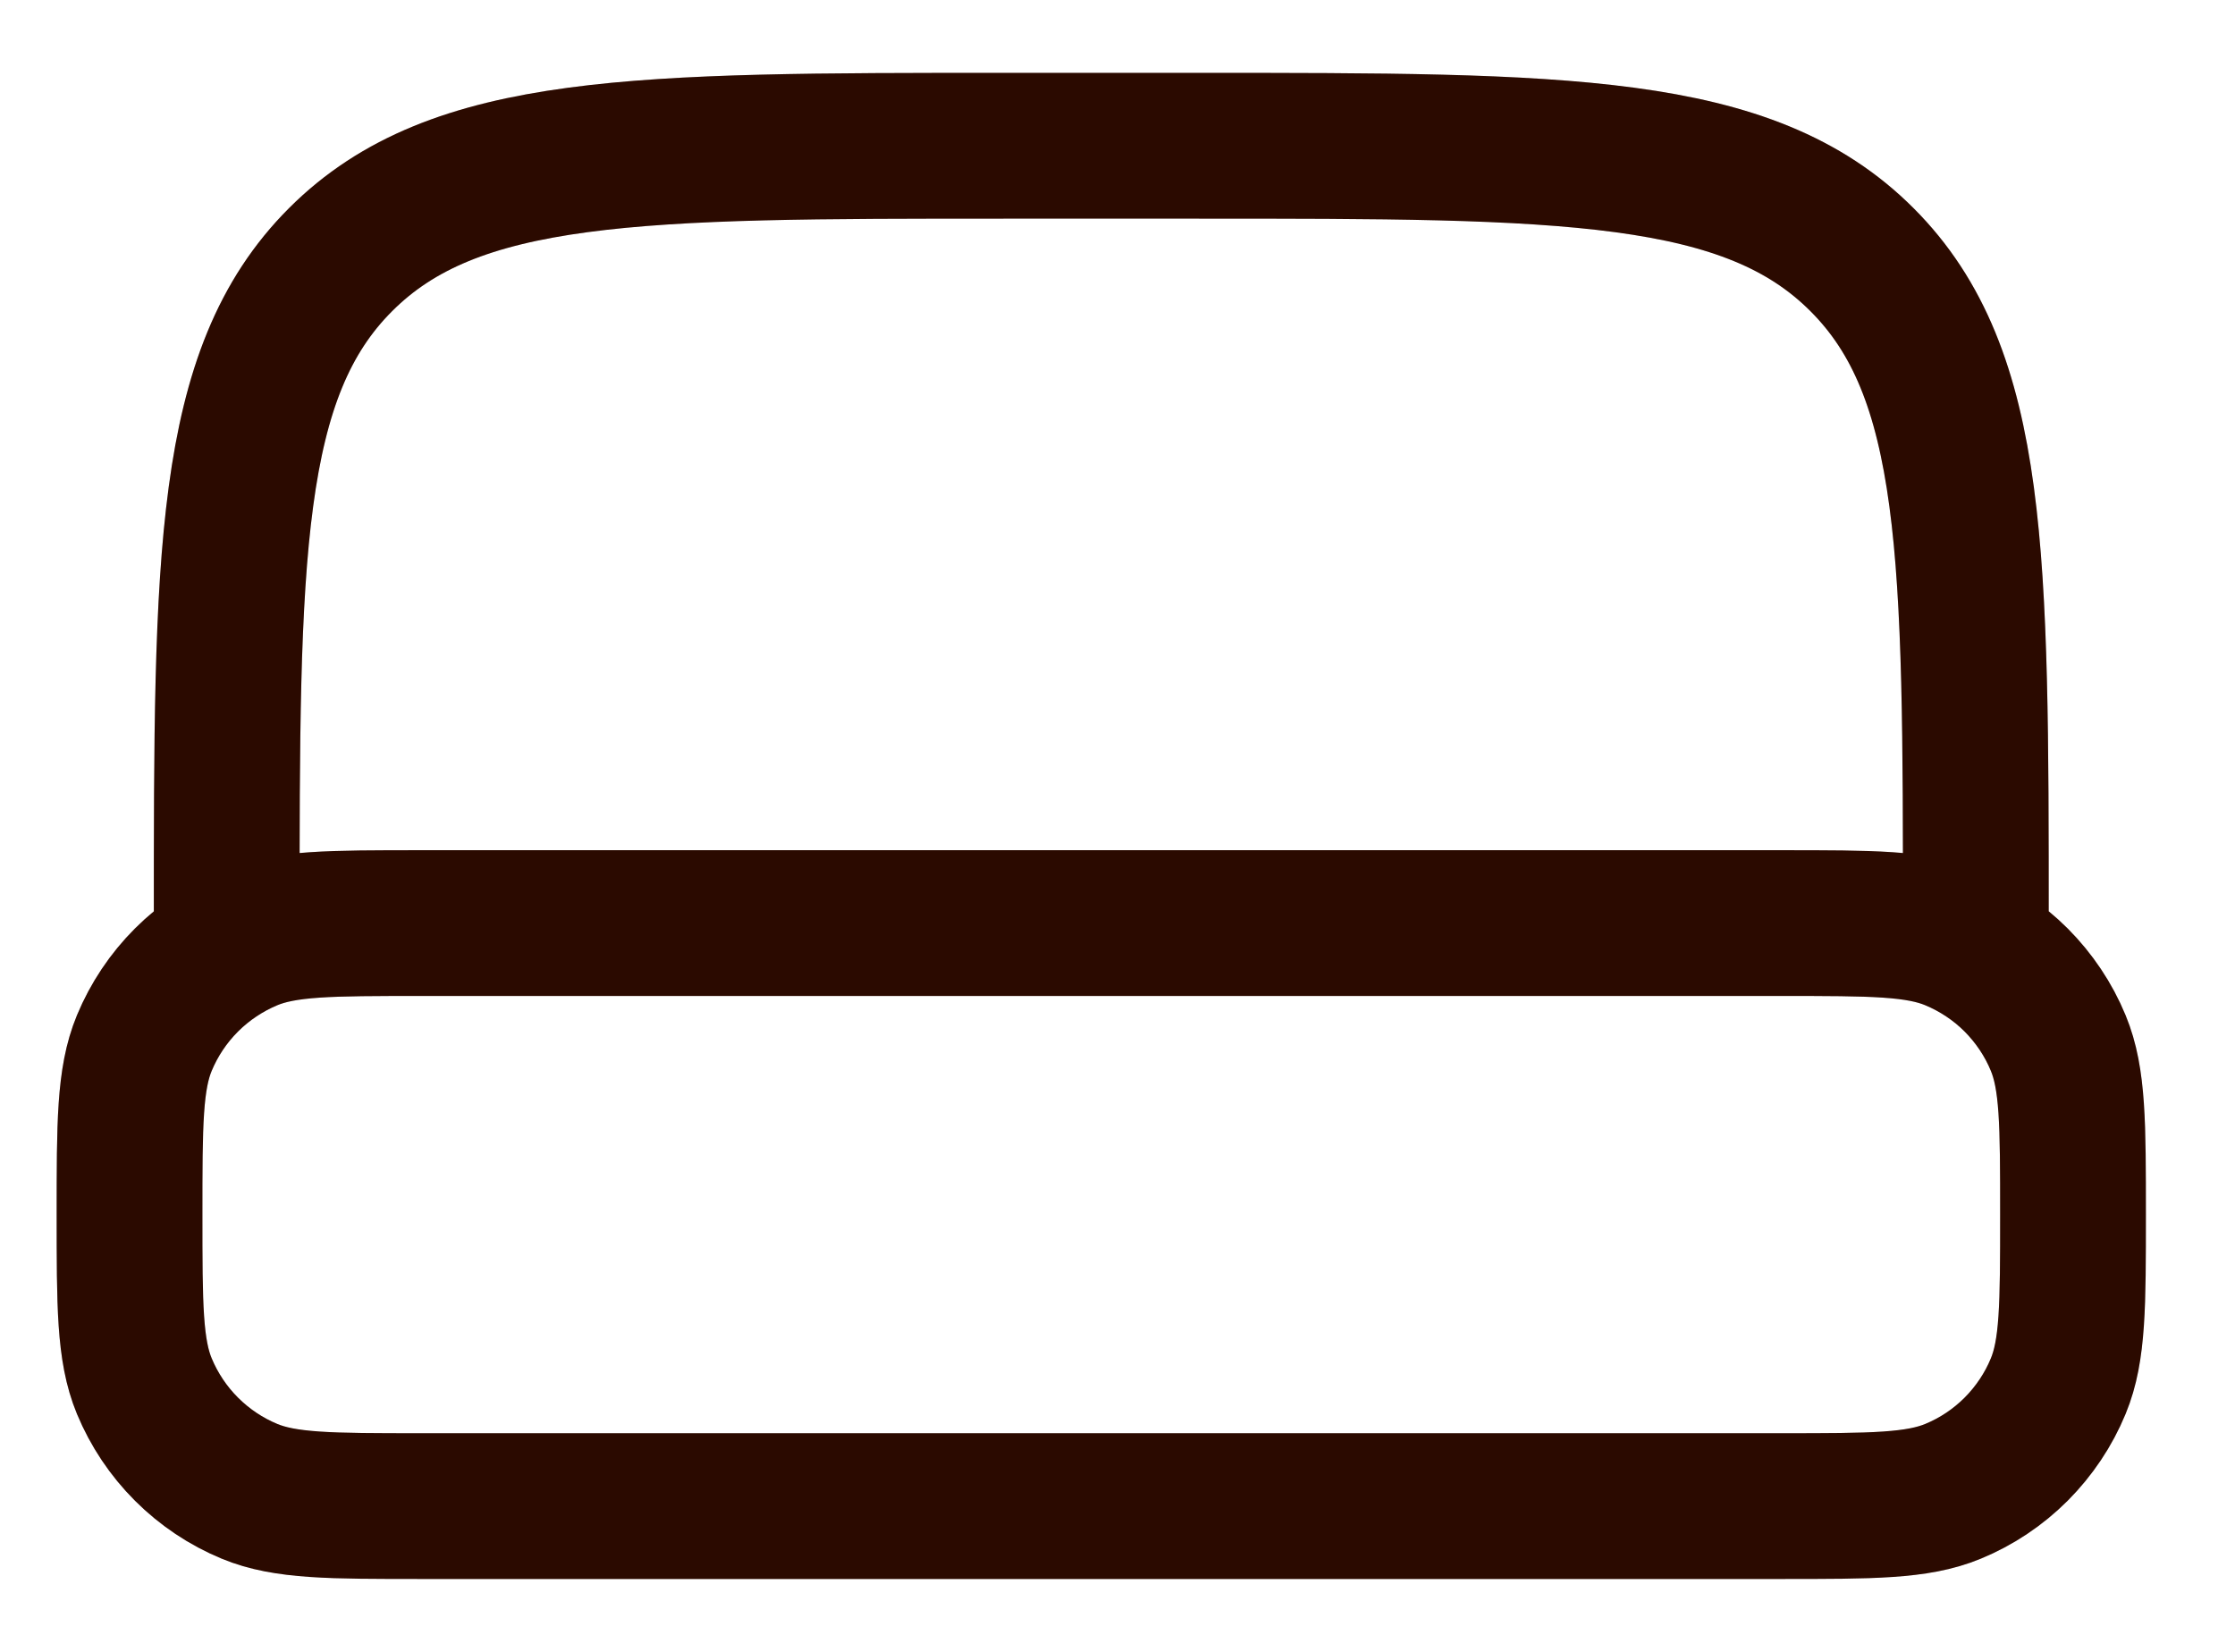 <?xml version="1.0" encoding="UTF-8" standalone="no"?><svg width='23' height='17' viewBox='0 0 23 17' fill='none' xmlns='http://www.w3.org/2000/svg'>
<path d='M20.333 9.5C20.333 5.729 20.333 3.843 19.161 2.672C17.99 1.5 16.104 1.5 12.333 1.5H10.333C6.562 1.5 4.676 1.5 3.505 2.672C2.333 3.843 2.333 5.729 2.333 9.5M1.333 12.5C1.333 11.568 1.333 11.102 1.485 10.735C1.586 10.492 1.733 10.272 1.919 10.086C2.105 9.9 2.326 9.753 2.568 9.652C2.935 9.5 3.401 9.5 4.333 9.5H18.333C19.265 9.5 19.731 9.5 20.098 9.652C20.341 9.753 20.562 9.9 20.748 10.086C20.933 10.272 21.081 10.492 21.181 10.735C21.333 11.102 21.333 11.568 21.333 12.5C21.333 13.432 21.333 13.898 21.181 14.265C21.081 14.508 20.933 14.728 20.748 14.914C20.562 15.1 20.341 15.248 20.098 15.348C19.731 15.5 19.265 15.5 18.333 15.5H4.333C3.401 15.5 2.935 15.5 2.568 15.348C2.326 15.248 2.105 15.1 1.919 14.914C1.733 14.728 1.586 14.508 1.485 14.265C1.333 13.898 1.333 13.432 1.333 12.5Z' stroke='#360C00' stroke-width='1.5'/>
<path d='M20.333 9.5C20.333 5.729 20.333 3.843 19.161 2.672C17.99 1.5 16.104 1.5 12.333 1.5H10.333C6.562 1.5 4.676 1.5 3.505 2.672C2.333 3.843 2.333 5.729 2.333 9.5M1.333 12.5C1.333 11.568 1.333 11.102 1.485 10.735C1.586 10.492 1.733 10.272 1.919 10.086C2.105 9.9 2.326 9.753 2.568 9.652C2.935 9.5 3.401 9.5 4.333 9.5H18.333C19.265 9.5 19.731 9.5 20.098 9.652C20.341 9.753 20.562 9.9 20.748 10.086C20.933 10.272 21.081 10.492 21.181 10.735C21.333 11.102 21.333 11.568 21.333 12.5C21.333 13.432 21.333 13.898 21.181 14.265C21.081 14.508 20.933 14.728 20.748 14.914C20.562 15.1 20.341 15.248 20.098 15.348C19.731 15.5 19.265 15.5 18.333 15.5H4.333C3.401 15.5 2.935 15.5 2.568 15.348C2.326 15.248 2.105 15.1 1.919 14.914C1.733 14.728 1.586 14.508 1.485 14.265C1.333 13.898 1.333 13.432 1.333 12.5Z' stroke='black' stroke-opacity='0.2' stroke-width='1.5'/>
</svg>
